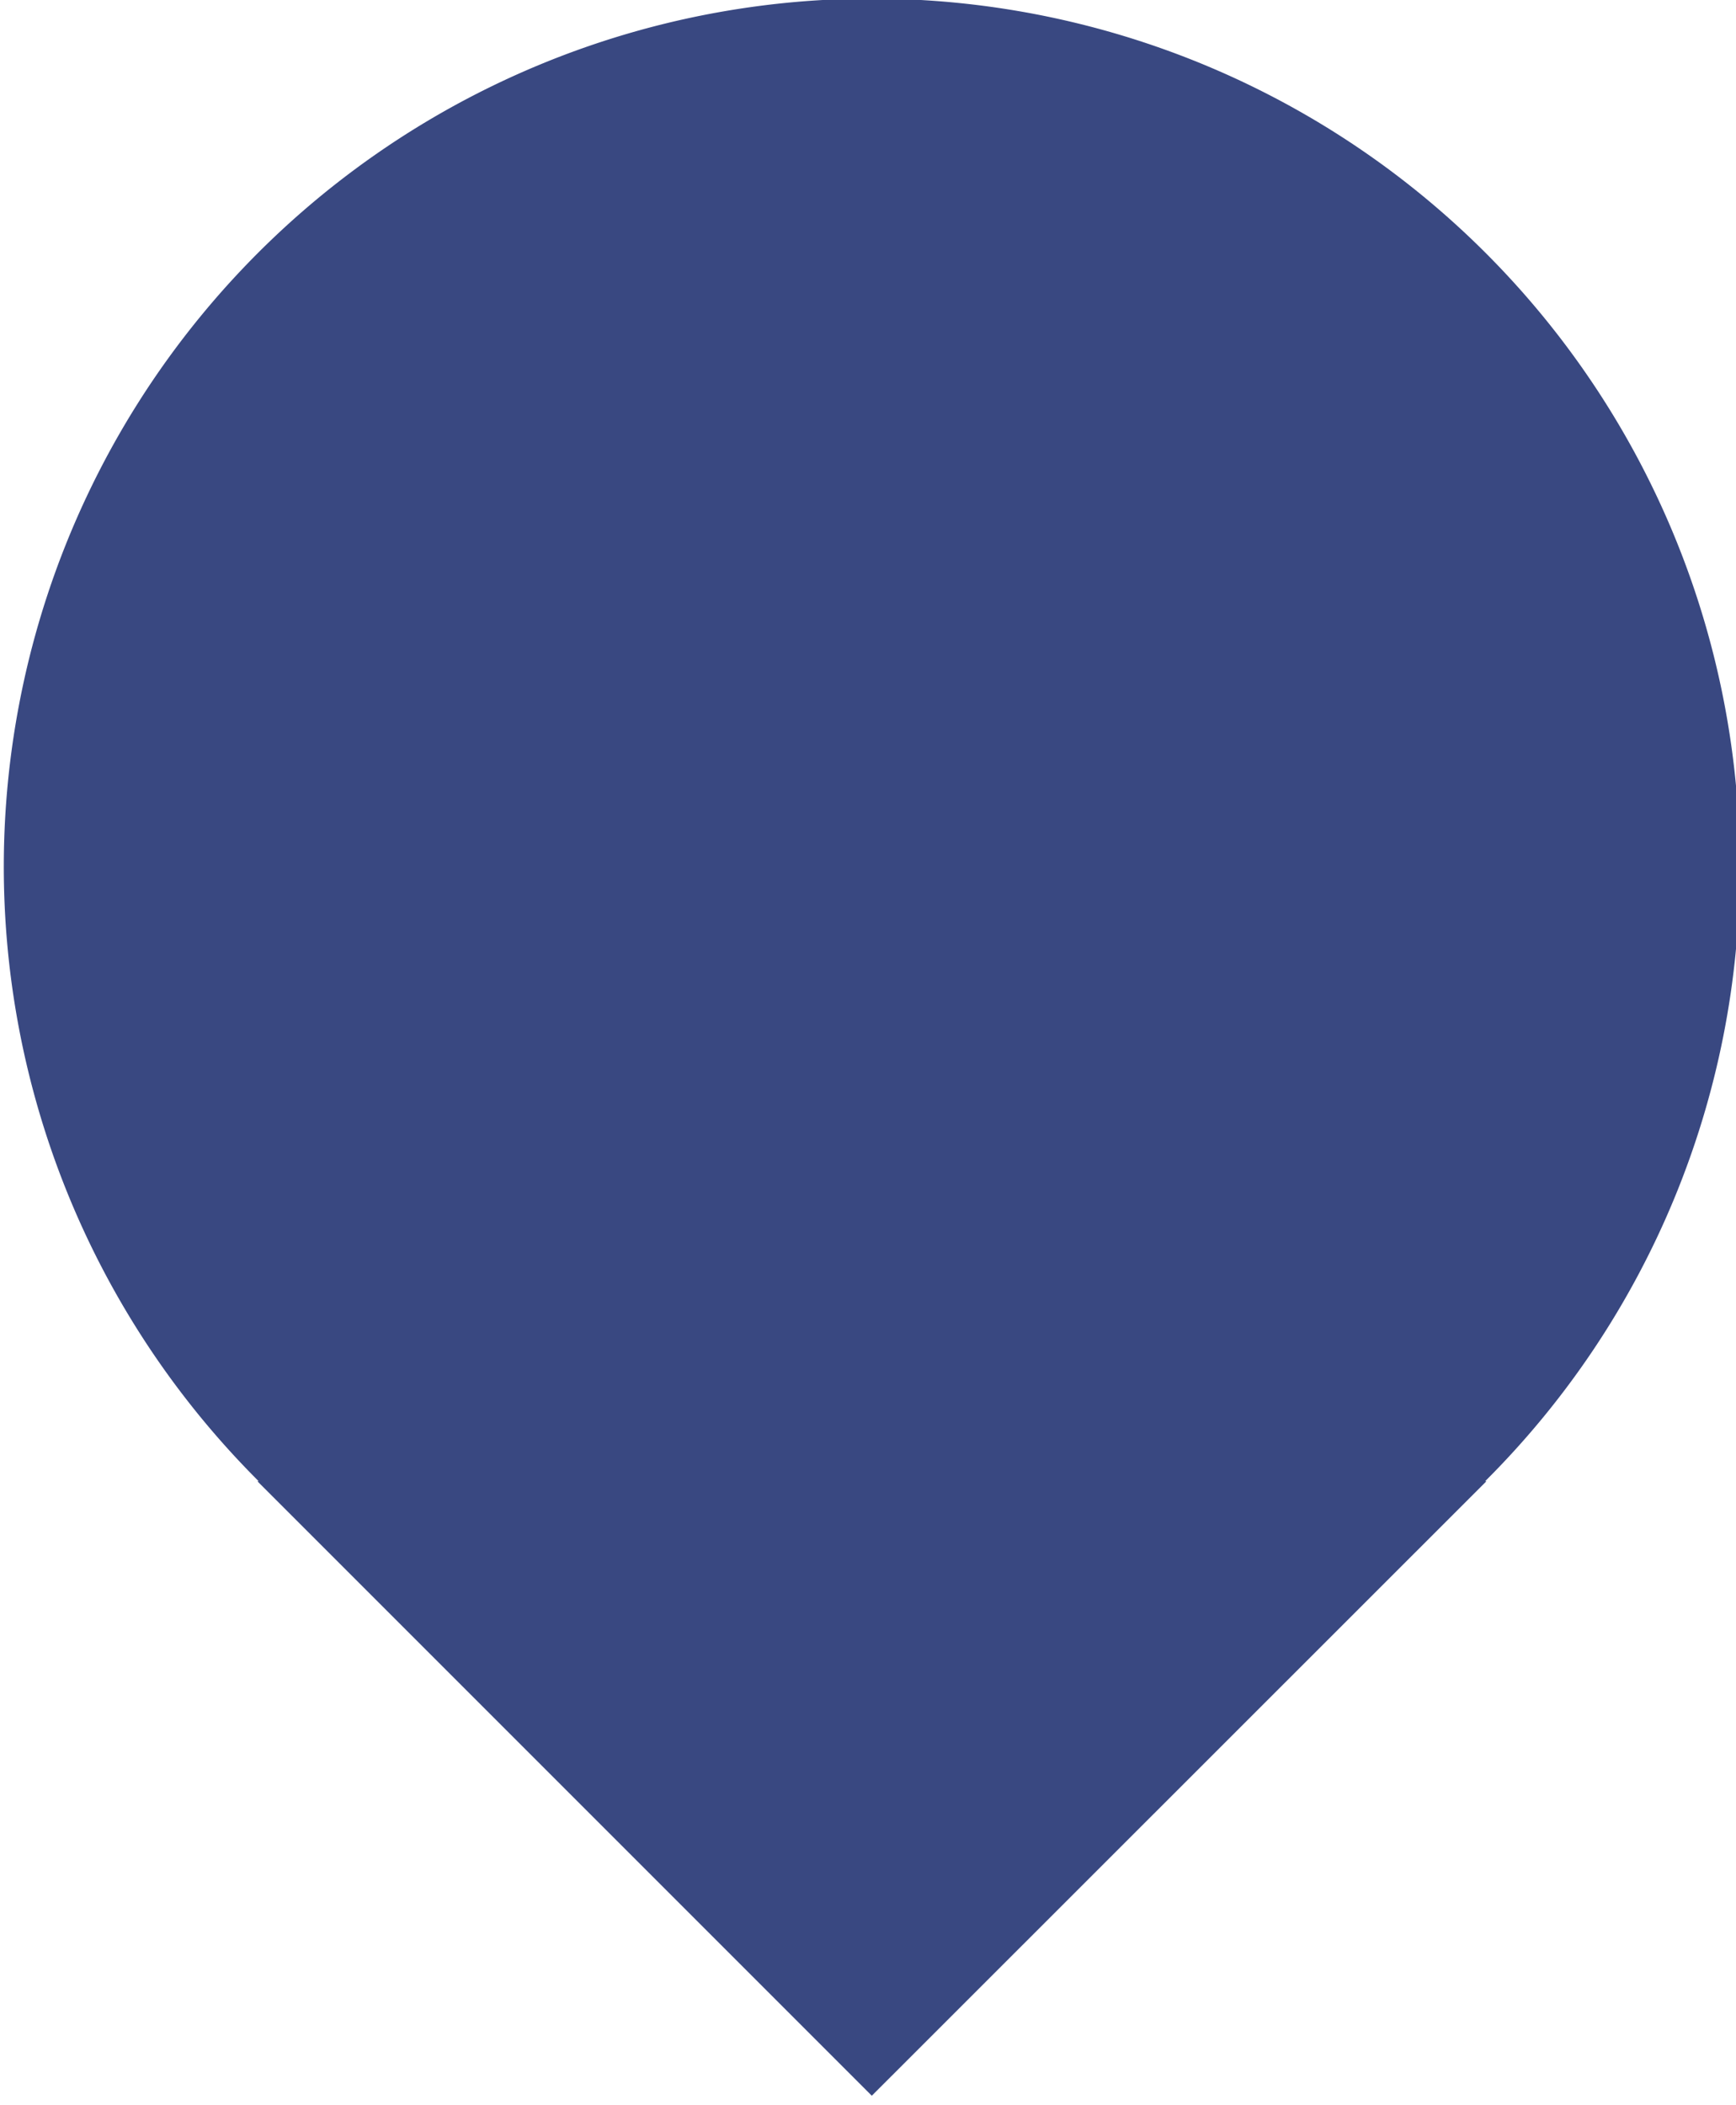 <svg id="standard_activ" data-name="standard/activ" xmlns="http://www.w3.org/2000/svg" viewBox="0 0 160 194"><defs><style>.cls-1{fill:#394881;}</style></defs><title>pin_active</title><path class="cls-1" d="M160.35,79.87A80,80,0,1,0,23.84,136.5h-.12l56.63,56.63L137,136.5h-.12A79.76,79.76,0,0,0,160.35,79.87Z"/></svg>